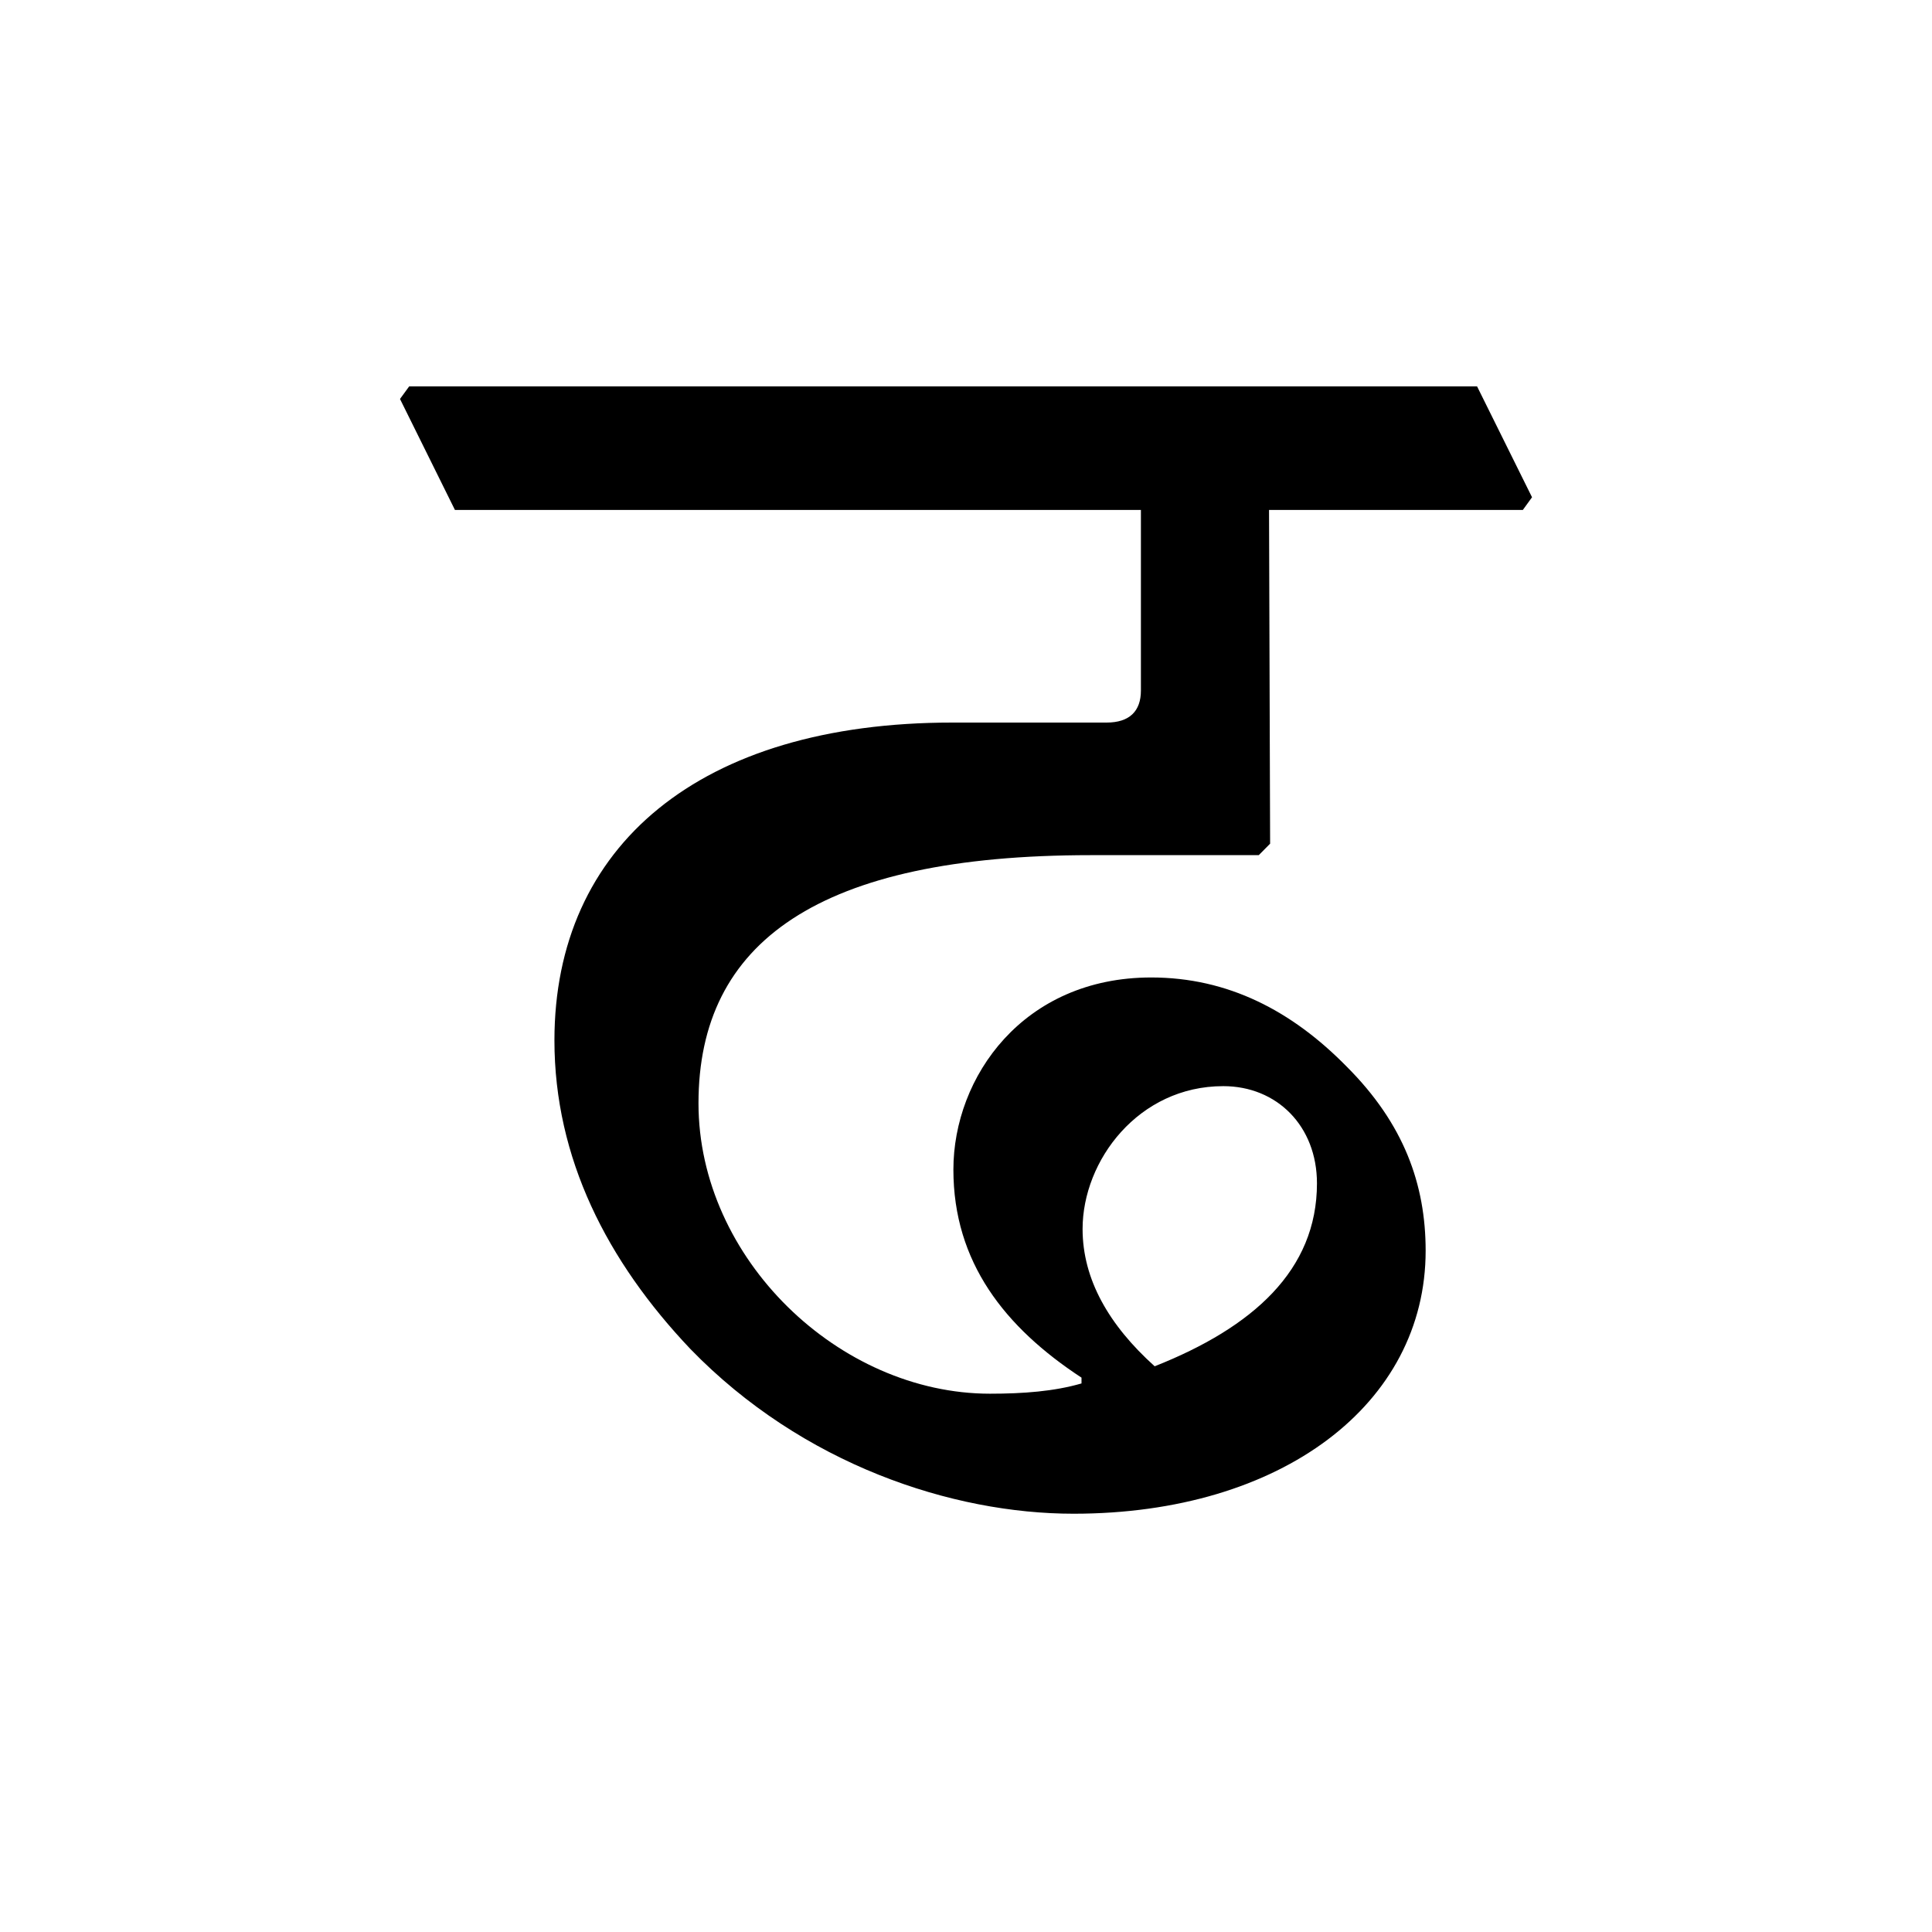 <?xml version='1.0' encoding='UTF-8'?>
<svg xmlns="http://www.w3.org/2000/svg" xmlns:xlink="http://www.w3.org/1999/xlink" width="250px" height="250px" viewBox="0 0 250 250" y="0px" x="0px" enable-background="new 0 0 250 250"><defs><symbol overflow="visible" id="357e5644a"><path d="M0-135.516h88.766v23.375c0 2.657-1.47 4.141-4.438 4.141H64.36c-32.703 0-51.484 15.969-51.484 41.125 0 15.234 6.797 28.563 17.61 39.953 14.5 14.938 33.874 21.297 49.562 21.297 26.922 0 45.562-14.203 45.562-34.031 0-8.578-2.812-16.422-10.203-23.813-7.11-7.25-15.39-11.547-25.312-11.547-16.563 0-25.594 12.875-25.594 24.86 0 11.984 6.656 20.422 16.578 26.922v.75c-3.547 1.03-7.547 1.328-11.844 1.328-19.515 0-37.718-17.453-37.718-37.578 0-20.86 15.53-32.11 50.75-32.11h21.75l1.468-1.484-.14-43.188h32.844l1.187-1.64-7.11-14.344H-5.921l-1.187 1.625zM90.547-24.703c-5.922-5.328-9.328-11.25-9.328-17.766 0-8.875 7.25-18.484 18.203-18.484 6.953 0 12.125 5.172 12.125 12.578 0 11.234-8.281 18.64-21 23.672zm0 0"/></symbol></defs><use xlink:href="#357e5644a" x="58.867" y="201.5"/></svg>